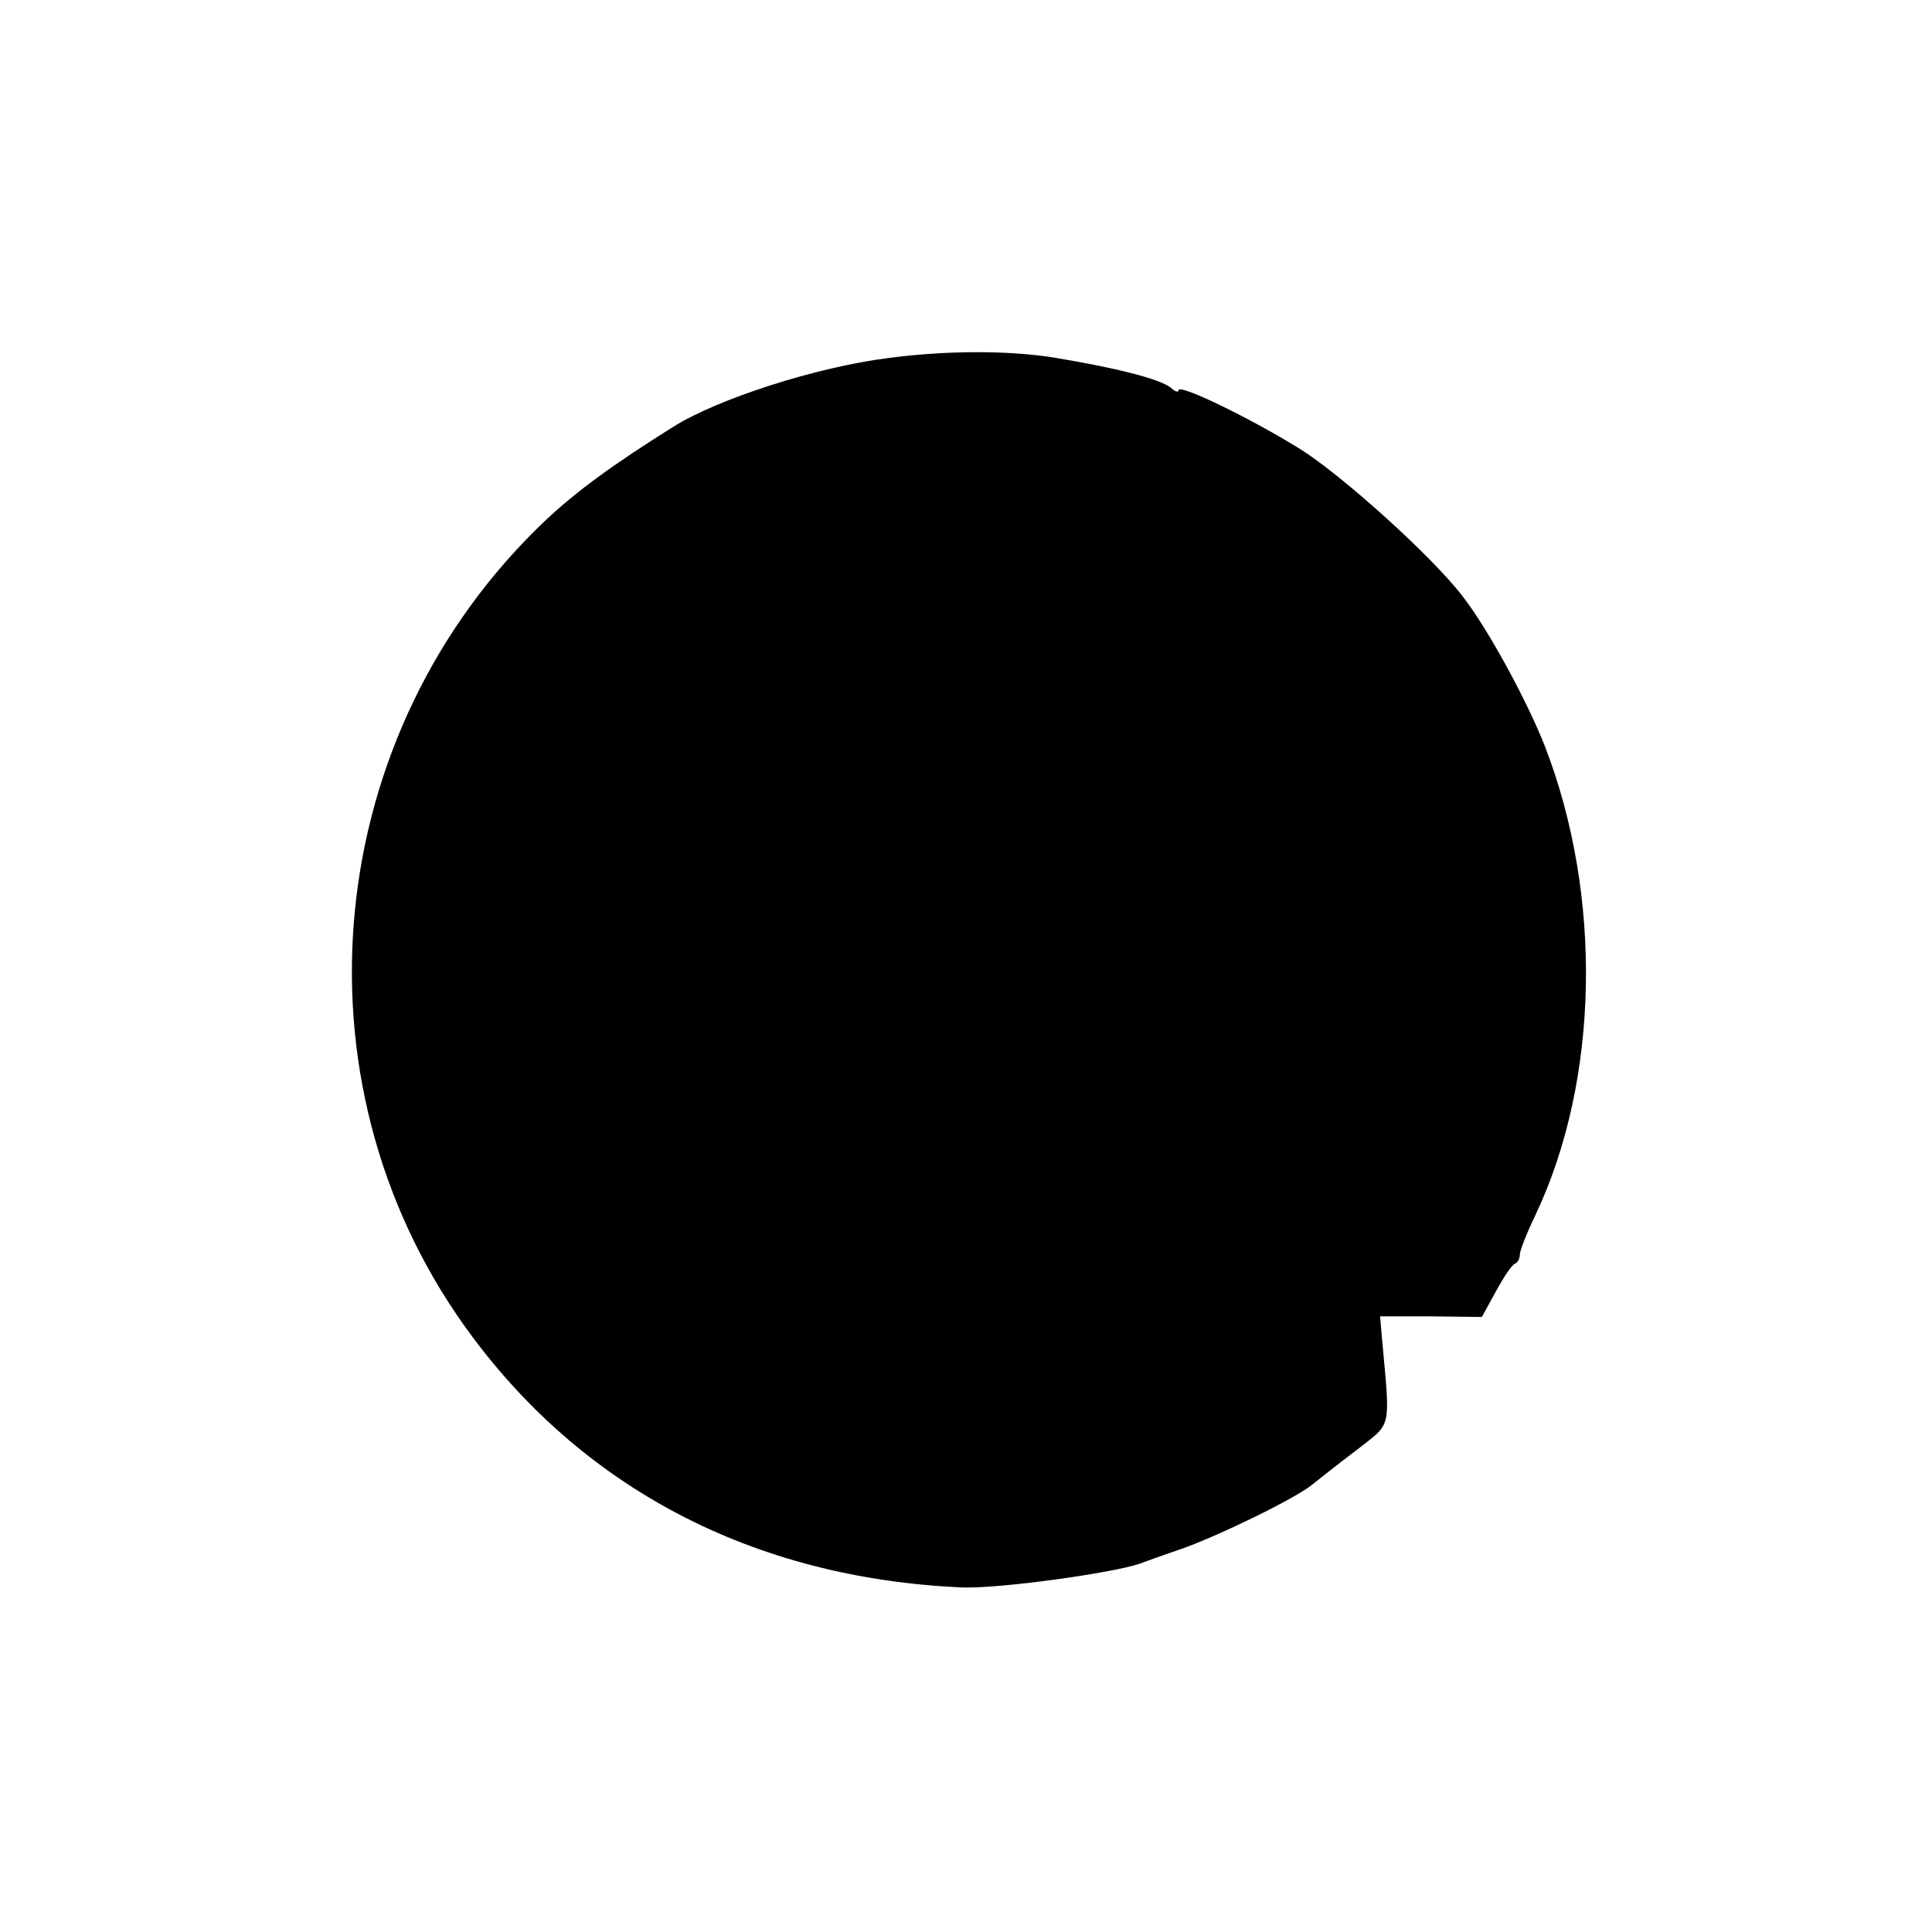<?xml version="1.0" standalone="no"?>
<!DOCTYPE svg PUBLIC "-//W3C//DTD SVG 20010904//EN"
 "http://www.w3.org/TR/2001/REC-SVG-20010904/DTD/svg10.dtd">
<svg version="1.0" xmlns="http://www.w3.org/2000/svg"
 width="300pt" height="300pt" viewBox="0 0 300 300"
 preserveAspectRatio="xMidYMid meet">
<g transform="translate(0,300) scale(0.1,-0.1)"
fill="#000000" stroke="none">
<path d="M1379 2444 c-111 -14 -264 -63 -334 -107 -94 -59 -149 -99 -199 -146
-346 -329 -399 -866 -124 -1251 179 -250 447 -391 773 -405 56 -2 231 22 275
37 8 3 38 14 65 23 59 21 178 79 203 100 9 7 40 32 68 53 56 44 53 29 40 173
l-3 35 79 0 79 -1 22 40 c12 22 25 42 30 43 4 2 7 8 7 14 0 6 11 34 25 63 98
208 104 493 14 726 -27 69 -87 180 -127 232 -47 62 -187 188 -252 229 -77 48
-190 103 -190 92 0 -4 -6 -2 -12 4 -18 14 -86 31 -183 47 -70 11 -166 11 -256
-1z"/>
</g>
</svg>
